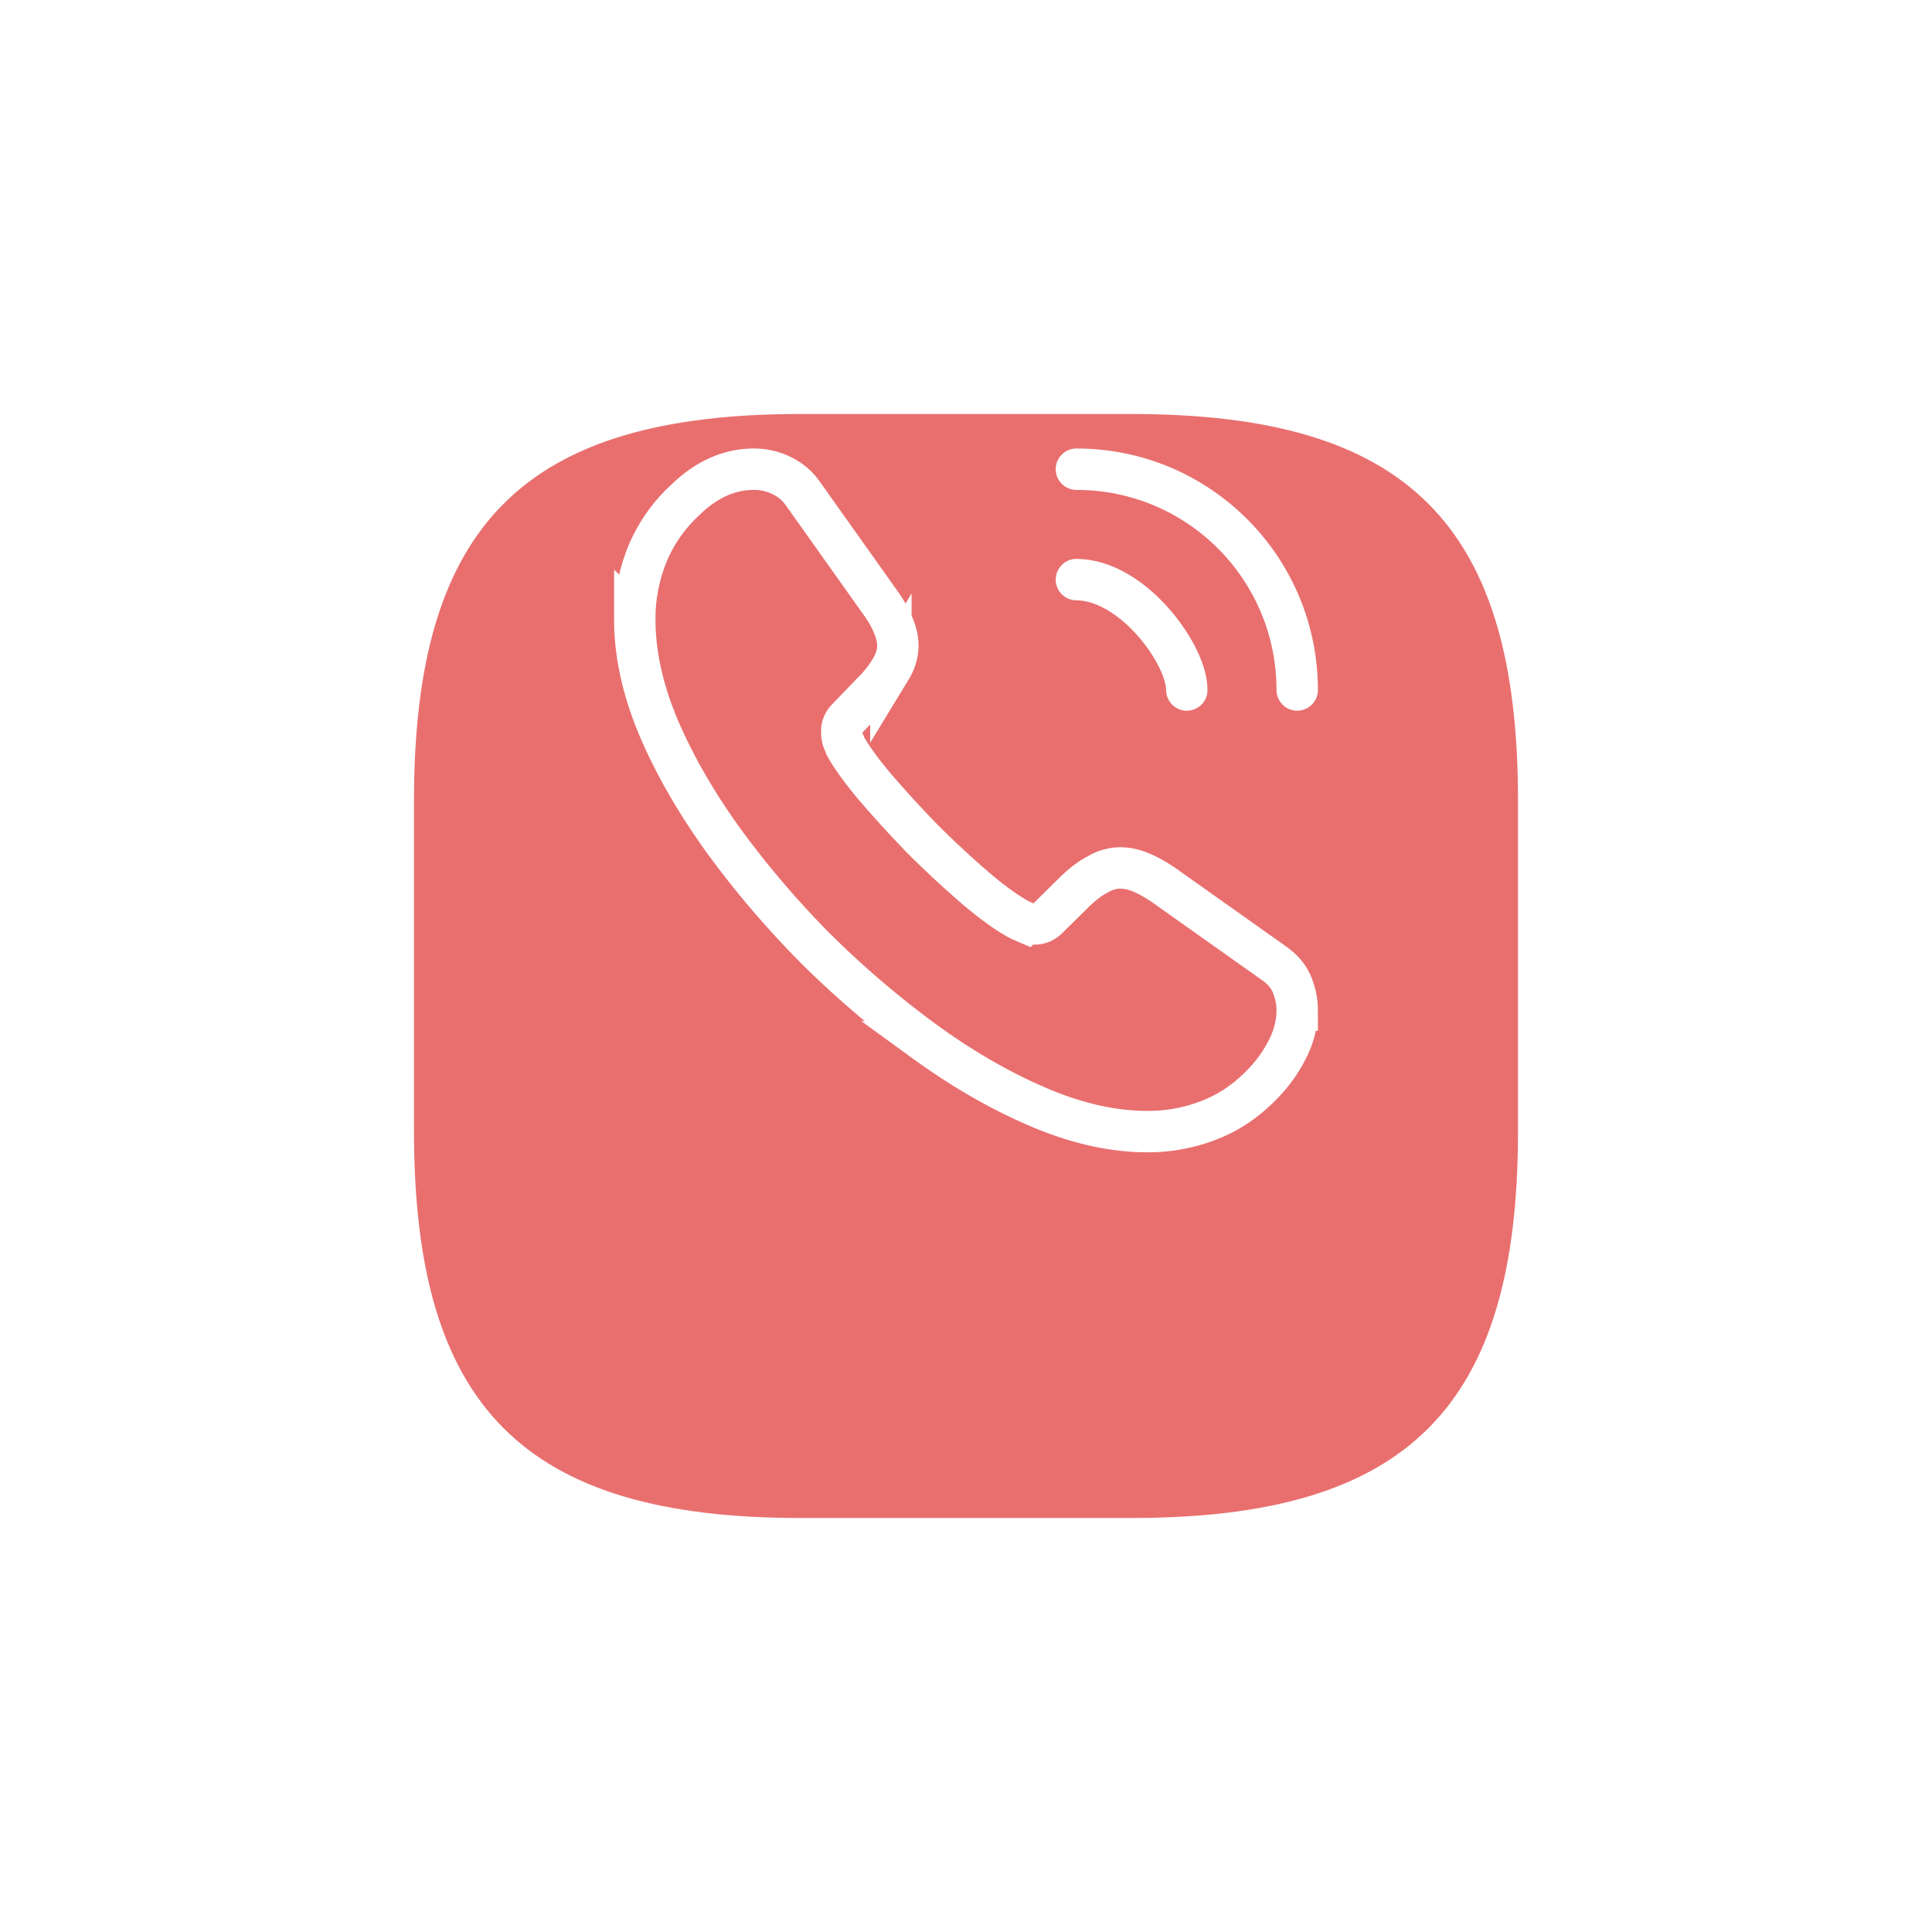 <svg width="70" height="70" fill="none" xmlns="http://www.w3.org/2000/svg"><g filter="url(#filter0_d)"><path d="M29 49h12c10 0 14-4 14-14V23c0-10-4-14-14-14H29c-10 0-14 4-14 14v12c0 10 4 14 14 14z" fill="#E96F6F"/></g><path d="M47 36.596c0 .432-.096.876-.3 1.308-.205.432-.47.84-.818 1.224-.589.648-1.237 1.116-1.97 1.416a6.05 6.05 0 01-2.344.456c-1.226 0-2.536-.288-3.918-.876-1.382-.588-2.764-1.38-4.134-2.376a34.53 34.53 0 01-3.942-3.36 34.107 34.107 0 01-3.353-3.924c-.986-1.368-1.779-2.736-2.356-4.092-.577-1.368-.865-2.676-.865-3.924a6.2 6.2 0 01.433-2.316 5.525 5.525 0 011.382-2.004c.769-.756 1.61-1.128 2.5-1.128.336 0 .672.072.973.216.312.144.589.36.805.672l2.788 3.924c.217.3.373.576.481.84.108.252.168.504.168.732 0 .288-.084.576-.252.852a4.082 4.082 0 01-.673.852l-.913.948a.642.642 0 00-.193.48c0 .096.012.18.036.276.036.096.072.168.096.24.217.396.59.912 1.118 1.536.54.624 1.118 1.26 1.743 1.896a36.124 36.124 0 001.91 1.764c.626.528 1.142.888 1.55 1.104.061.024.133.06.217.096a.83.83 0 00.3.048.66.66 0 00.493-.204l.914-.9c.3-.3.589-.528.865-.672.276-.168.553-.252.853-.252.229 0 .47.048.733.156.265.108.541.264.842.468l3.978 2.82c.312.216.529.468.66.768.12.3.193.6.193.936z" stroke="#fff" stroke-width="1.5" stroke-miterlimit="10"/><path d="M43 25c0-.686-.537-1.737-1.337-2.594C40.93 21.617 39.96 21 39 21m8 4c0-4.423-3.577-8-8-8" stroke="#fff" stroke-width="1.5" stroke-linecap="round" stroke-linejoin="round"/><defs><filter id="filter0_d" x="0" y="0" width="70" height="70" filterUnits="userSpaceOnUse" color-interpolation-filters="sRGB"><feFlood flood-opacity="0" result="BackgroundImageFix"/><feColorMatrix in="SourceAlpha" values="0 0 0 0 0 0 0 0 0 0 0 0 0 0 0 0 0 0 127 0" result="hardAlpha"/><feOffset dy="6"/><feGaussianBlur stdDeviation="7.5"/><feComposite in2="hardAlpha" operator="out"/><feColorMatrix values="0 0 0 0 0.912 0 0 0 0 0.437 0 0 0 0 0.437 0 0 0 0.5 0"/><feBlend in2="BackgroundImageFix" result="effect1_dropShadow"/><feBlend in="SourceGraphic" in2="effect1_dropShadow" result="shape"/></filter></defs></svg>